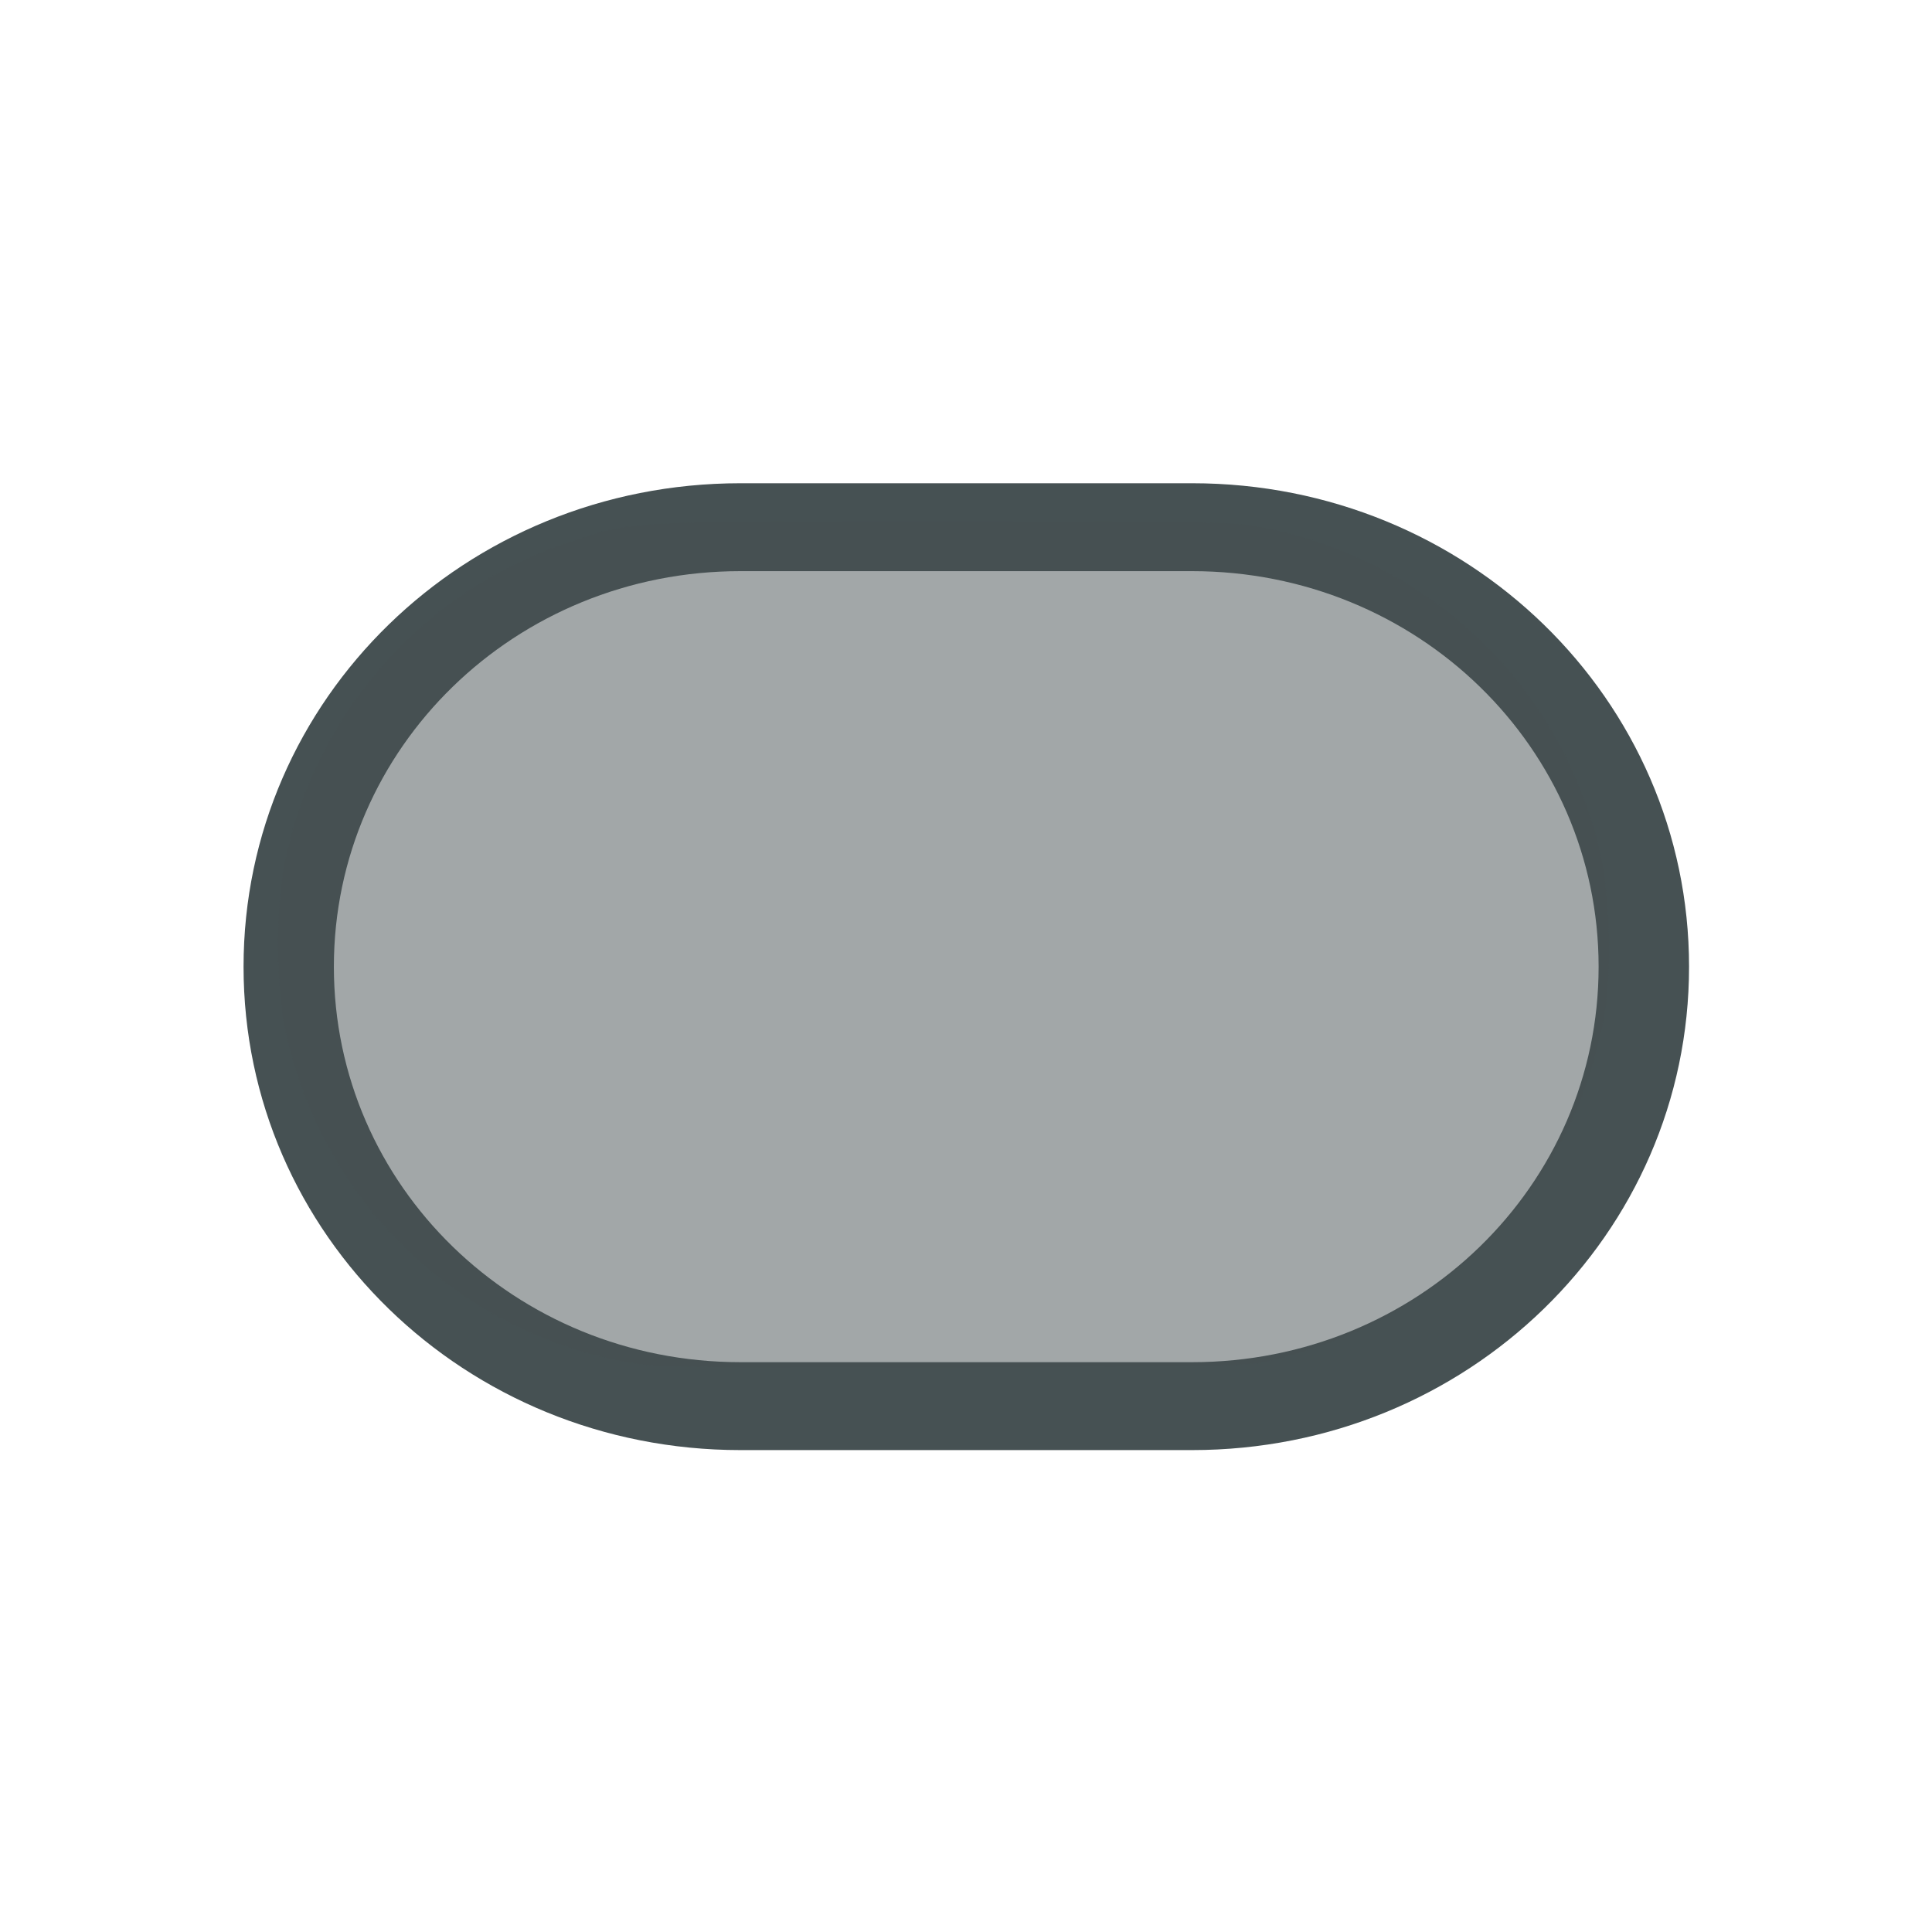<svg xmlns="http://www.w3.org/2000/svg" viewBox="0 0 16 16"><defs><style id="current-color-scheme" type="text/css">.ColorScheme-Text{color:#465153}</style></defs><path fill="currentColor" d="M6.132 4.002c-2.28 0-4.115 1.786-4.115 4.004s1.835 4.003 4.115 4.003h3.74c2.28 0 4.116-1.786 4.116-4.003s-1.836-4.004-4.115-4.004zm0 .728h3.74c1.866 0 3.367 1.461 3.367 3.276s-1.501 3.275-3.366 3.275H6.132c-1.865 0-3.367-1.46-3.367-3.275S4.267 4.73 6.132 4.73" class="ColorScheme-Text"/><path fill="currentColor" fill-opacity=".502" d="M5.285 11.297a3.53 3.53 0 0 1-2.944-2.881 4.5 4.5 0 0 1-.001-1.181 3.54 3.54 0 0 1 2.373-2.747c.53-.175.448-.17 3.1-.17 2.214 0 2.417.003 2.634.046 1.389.278 2.447 1.277 2.792 2.636.093.364.115 1.002.05 1.392-.242 1.434-1.304 2.536-2.777 2.88-.179.043-.403.047-2.607.052-1.873.005-2.458-.001-2.62-.027" class="ColorScheme-Text"/></svg>